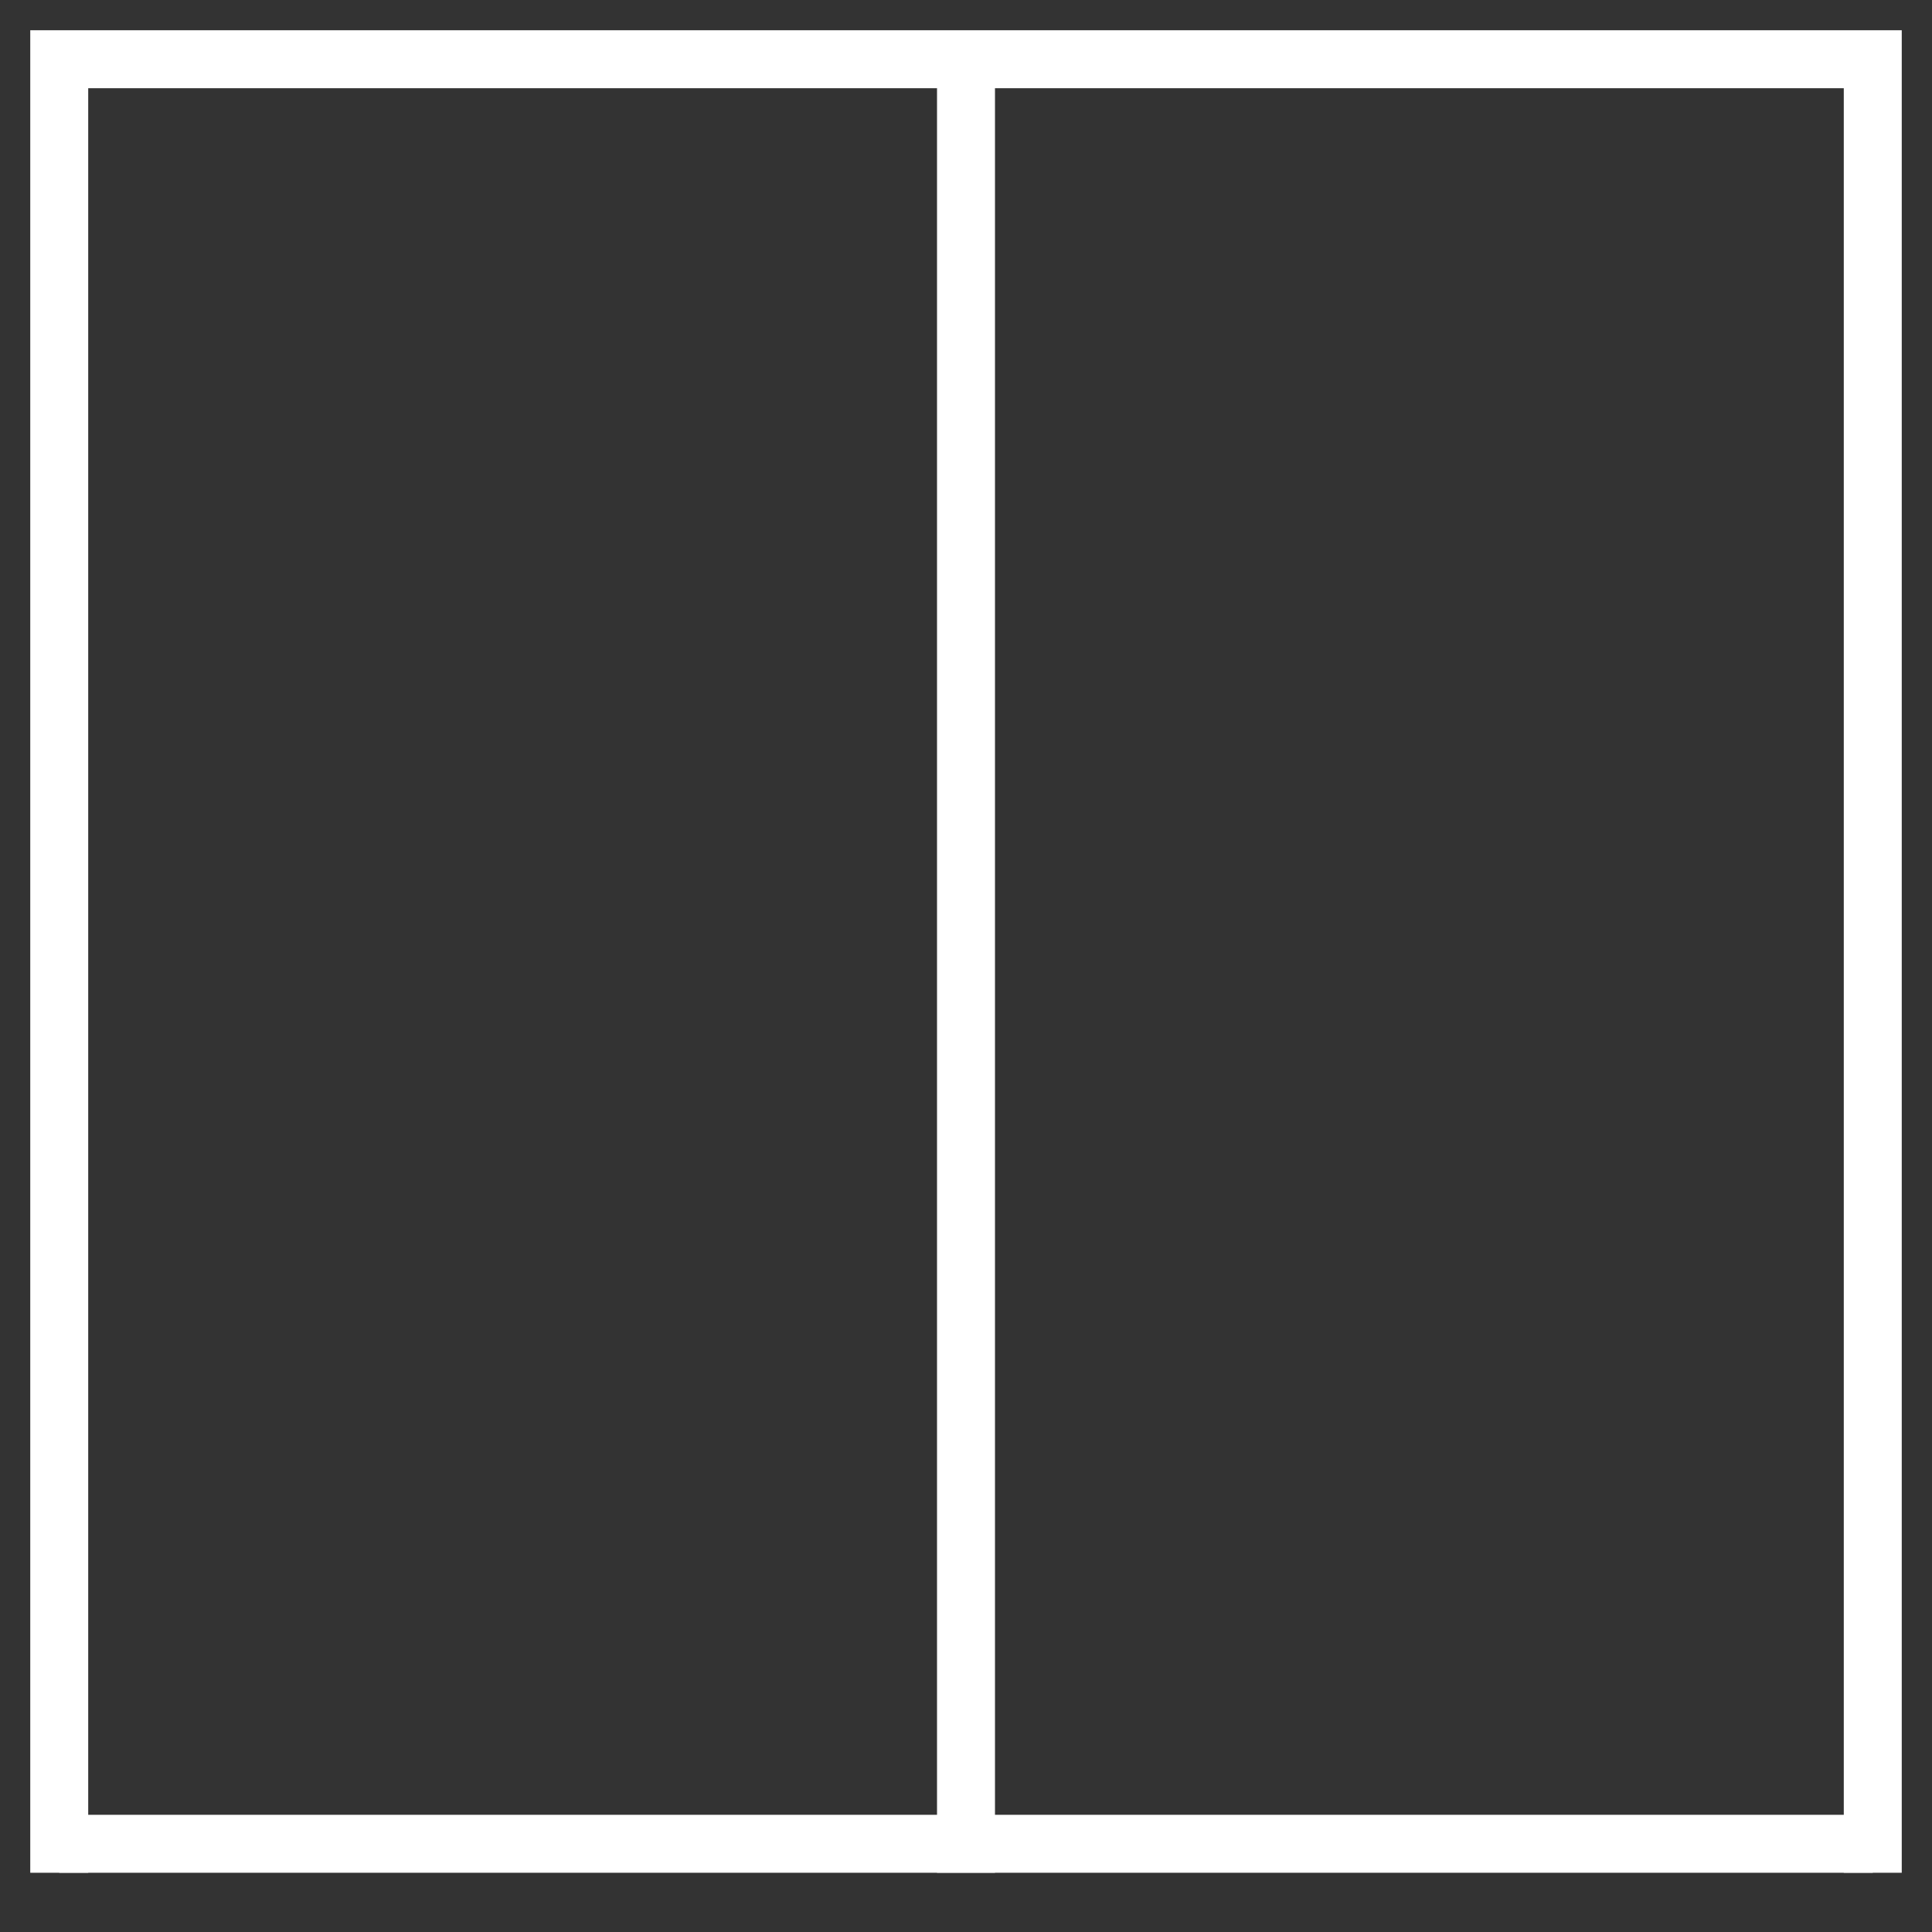 <?xml version="1.0" encoding="UTF-8"?><svg xmlns="http://www.w3.org/2000/svg" viewBox="0 0 500 500"><rect x="0" y="0" width="500" height="500" fill="#333333" stroke="none"/><defs><style>.cls-1{fill:none;stroke:#fff;stroke-miterlimit:10;stroke-width:15px;}</style></defs><g id="BoxNoBottom"><polyline class="cls-1" points="15.33 484.67 15.33 15.33 484.67 15.33 484.67 484.67"/></g><g id="T"><line class="cls-1" x1="15.33" y1="477.17" x2="484.67" y2="477.17"/><line class="cls-1" x1="250" y1="15.33" x2="250" y2="484.67"/></g></svg>